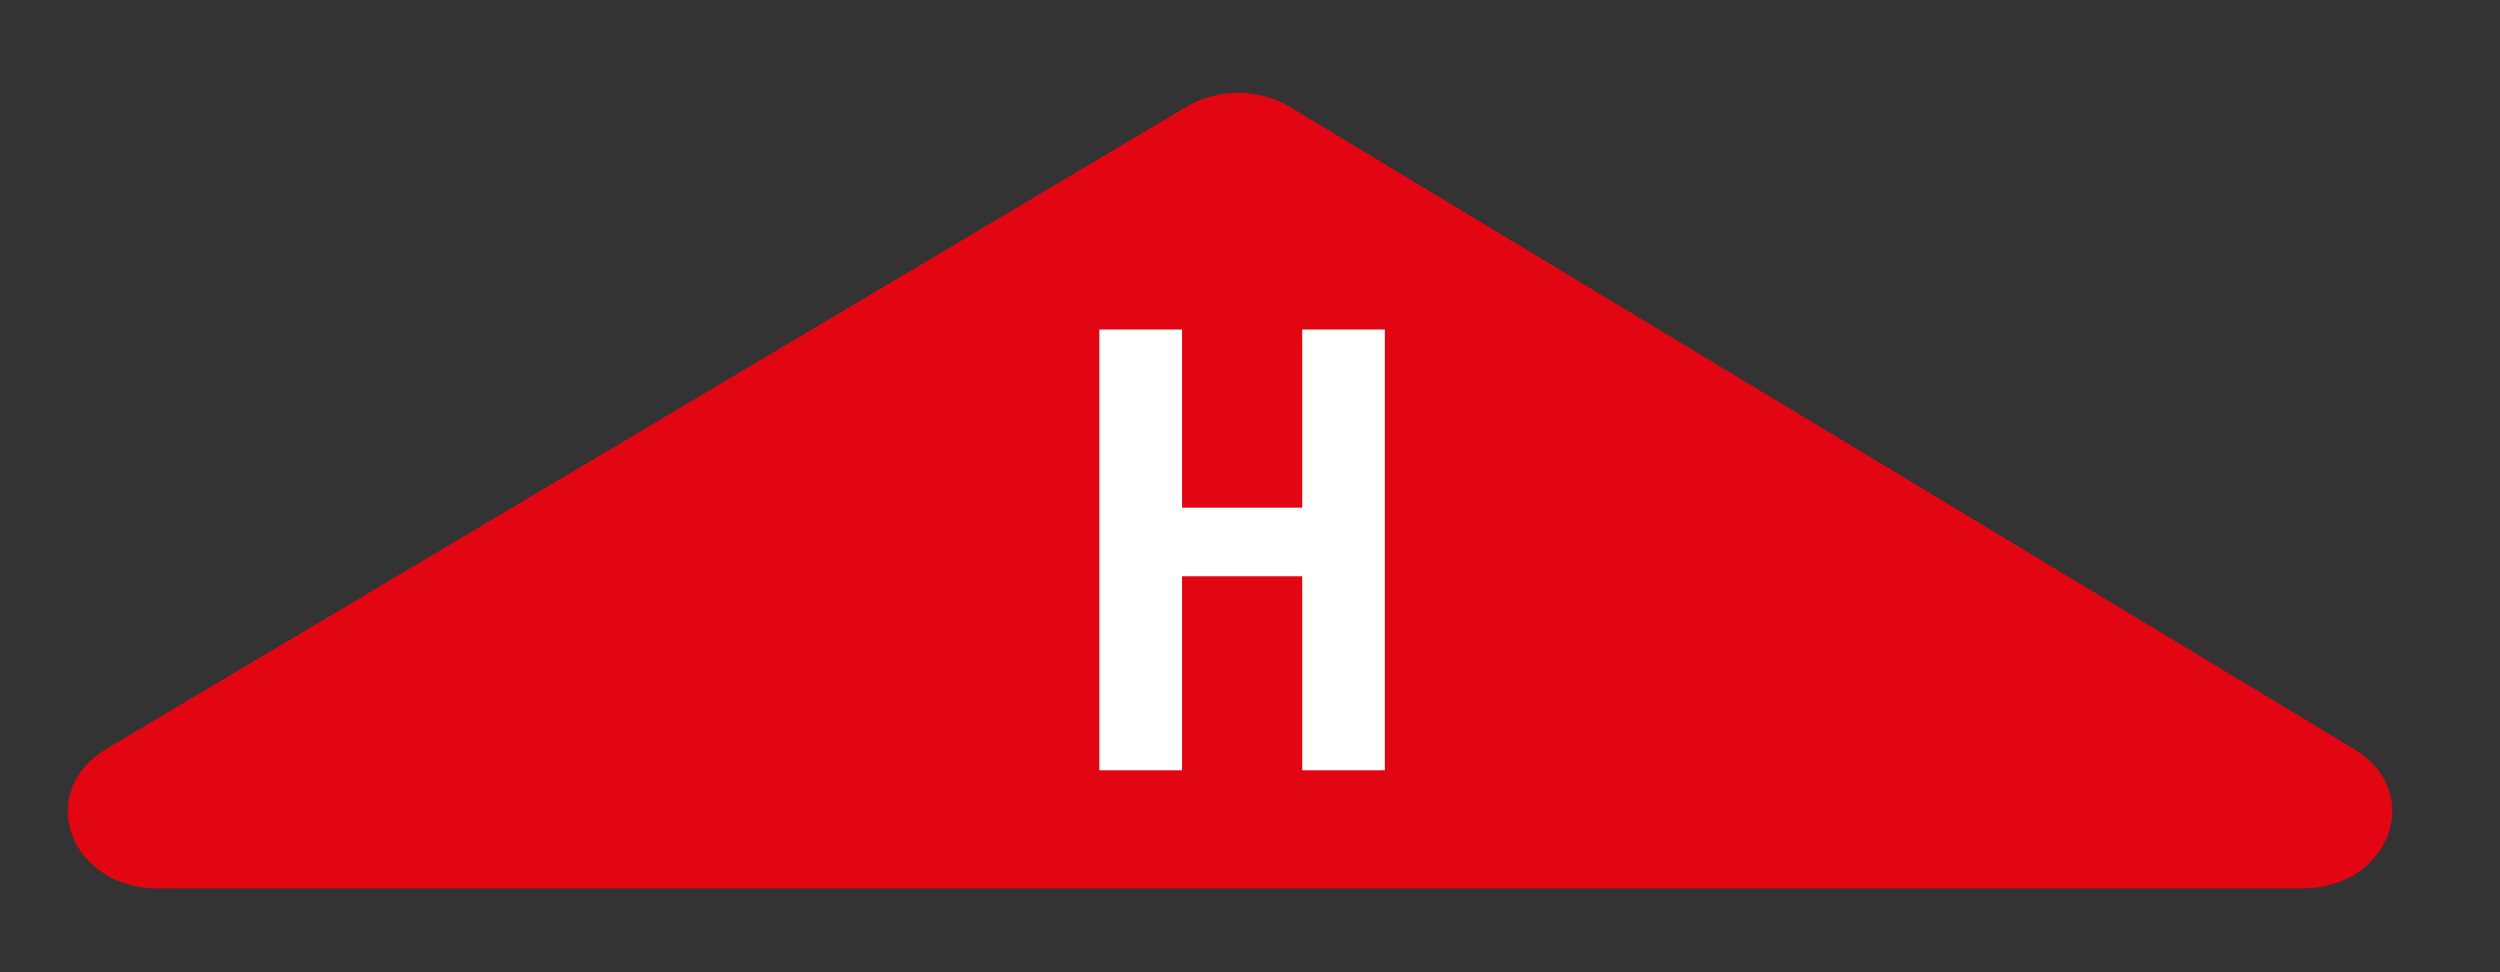 <?xml version="1.0" encoding="utf-8"?>
<!-- Generator: Adobe Illustrator 18.1.1, SVG Export Plug-In . SVG Version: 6.00 Build 0)  -->
<svg version="1.1" xmlns="http://www.w3.org/2000/svg" xmlns:xlink="http://www.w3.org/1999/xlink" x="0px" y="0px" width="60px"
	 height="23.333px" viewBox="0 0 60 23.333" enable-background="new 0 0 60 23.333" xml:space="preserve">
<rect x="0" y="0" width="60" height="23.333" fill="#333333" stroke="none"/>
<g id="Layer_1">
</g>
<g id="Layer_4">
</g>
<g id="Layer_2">
</g>
<g id="Layer_3">
	<g>
		<path fill="#E20613" d="M56.499,17.979L30.957,2.566c-0.741-0.447-1.731-0.45-2.475-0.007L2.554,17.972
			c-1.731,1.029-0.878,3.349,1.231,3.349h51.47C57.357,21.321,58.215,19.015,56.499,17.979z"/>
	</g>
	<g>
		<g>
			<path fill="#FFFFFF" d="M28.369,7.908v4.276h2.884V7.908h1.983v10.579h-1.983v-4.656h-2.884v4.656h-1.984V7.908H28.369z"/>
		</g>
	</g>
</g>
<g id="Layer_5">
</g>
</svg>
